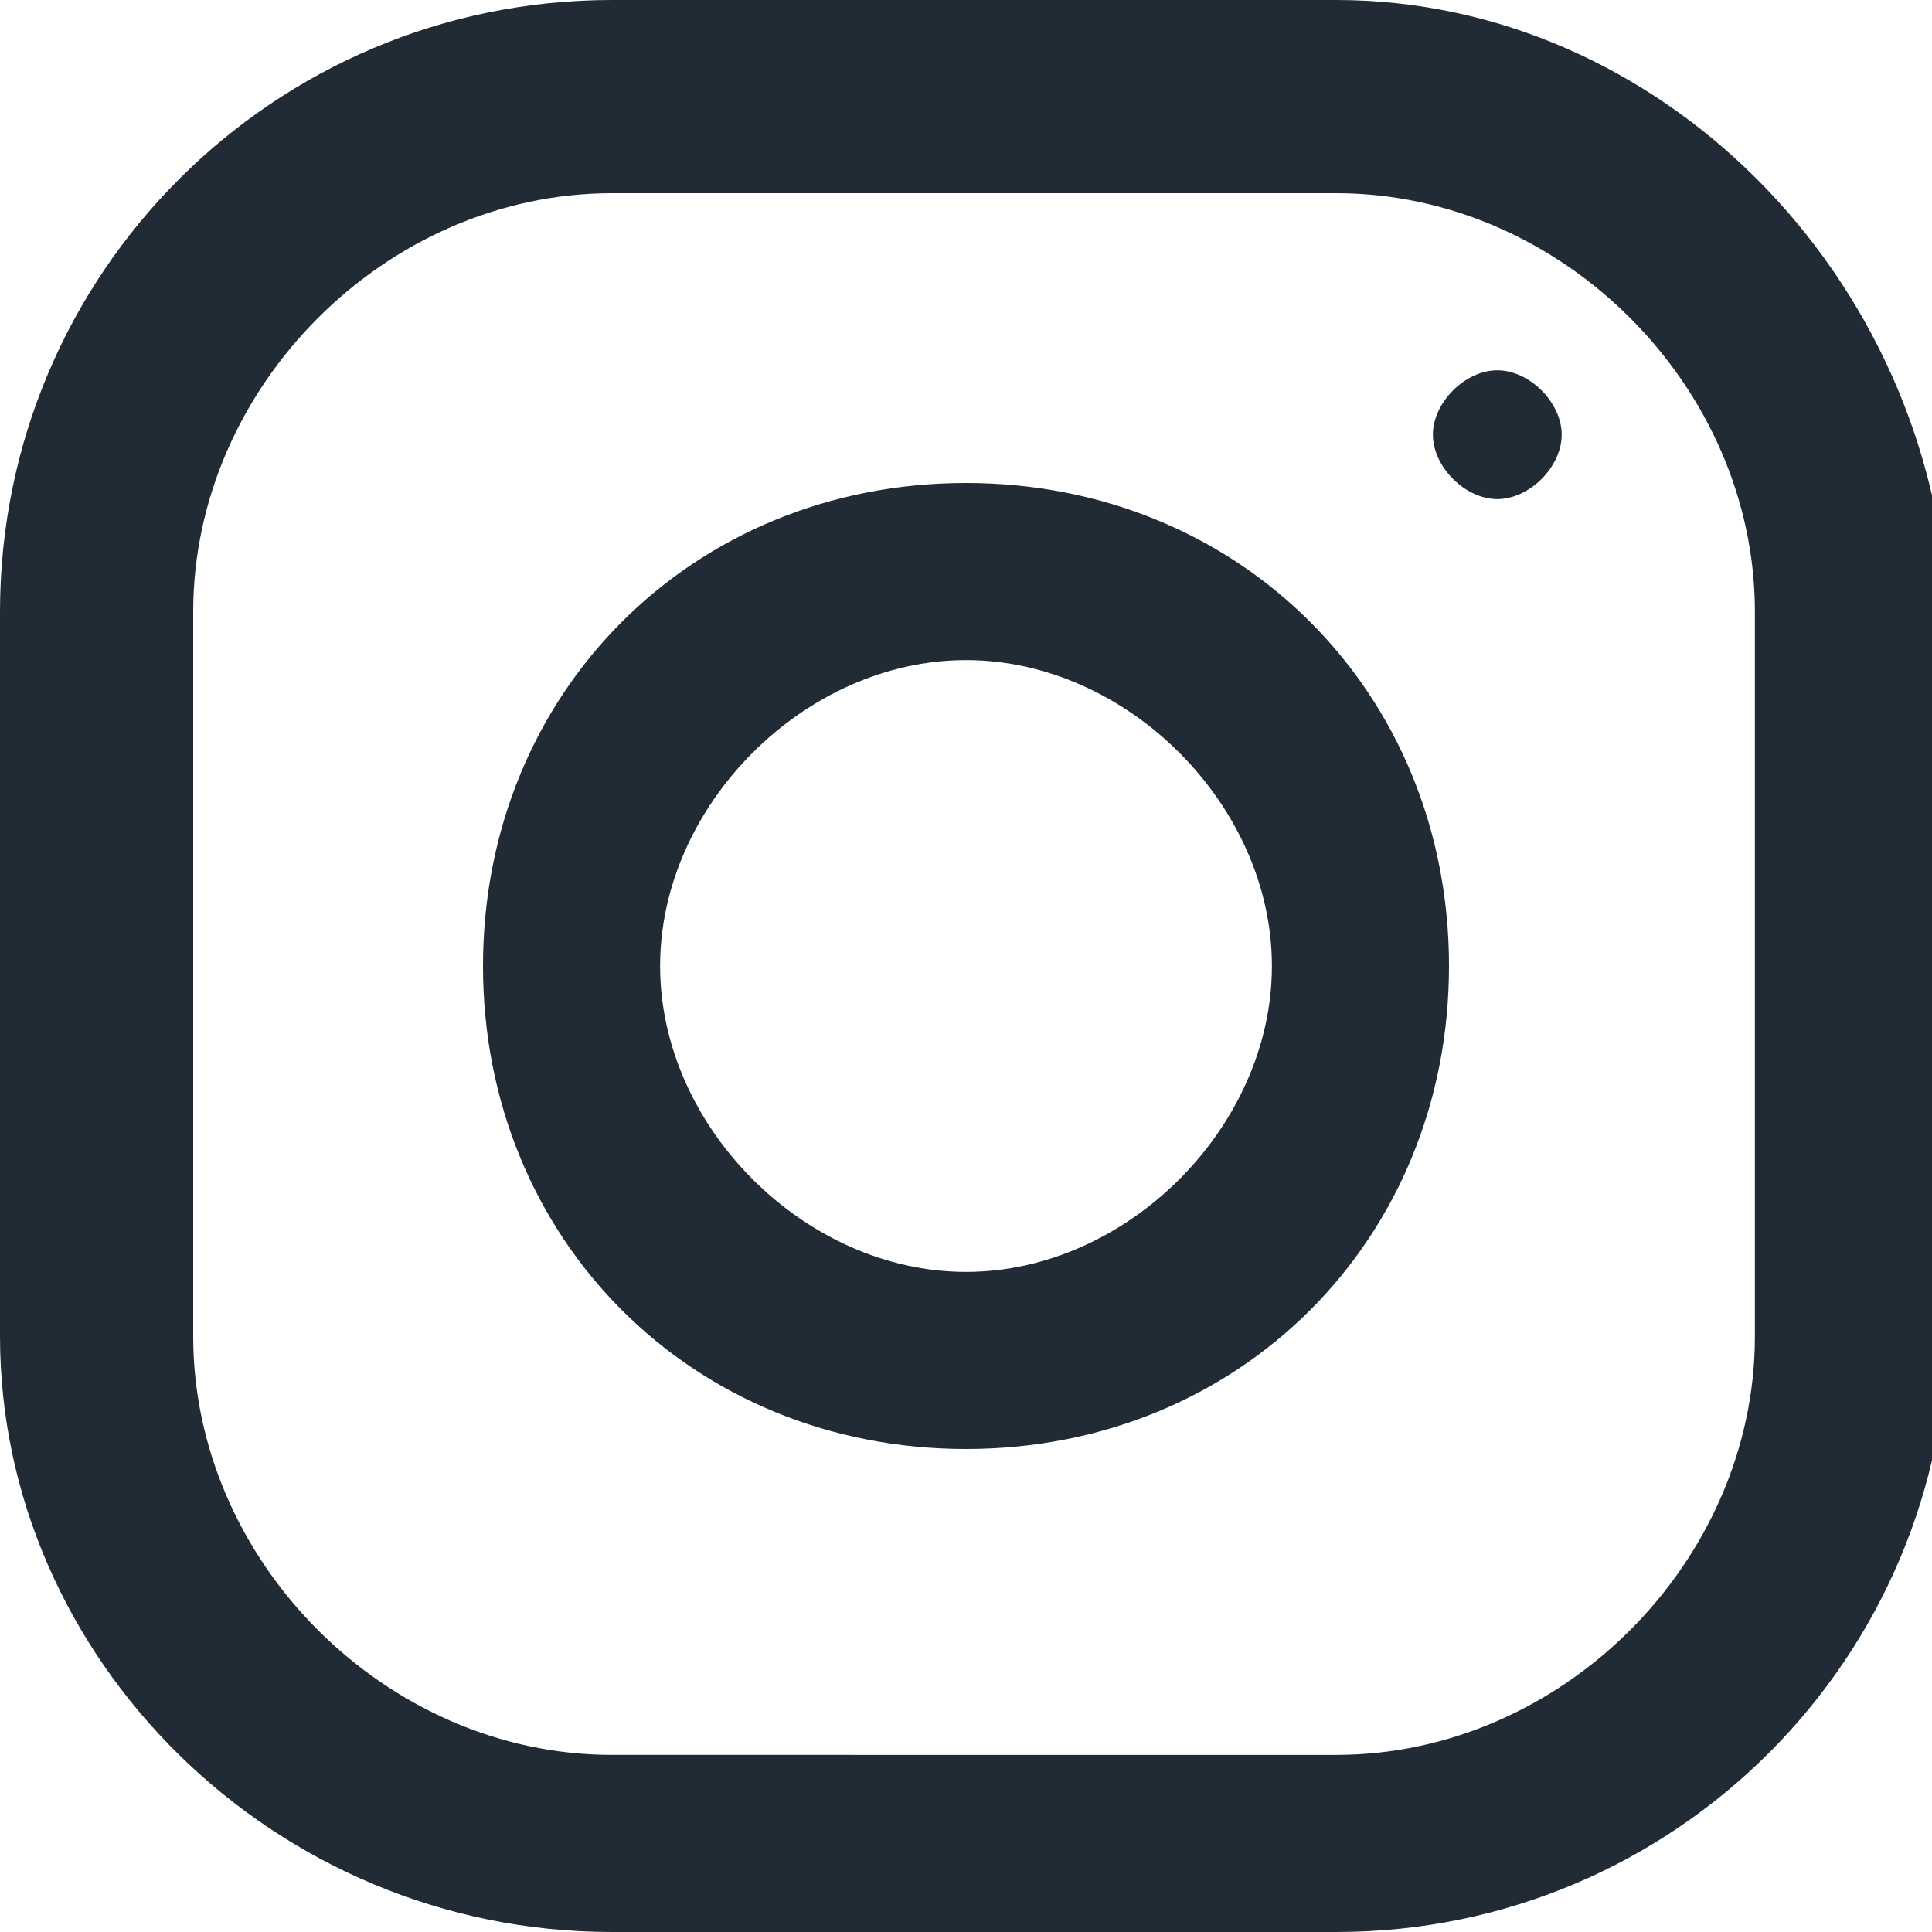<?xml version="1.0" encoding="utf-8"?>
<!-- Generator: Adobe Illustrator 23.0.3, SVG Export Plug-In . SVG Version: 6.00 Build 0)  -->
<svg version="1.1" id="Layer_1" xmlns="http://www.w3.org/2000/svg" xmlns:xlink="http://www.w3.org/1999/xlink" x="0px" y="0px"
	 viewBox="0 0 12 12" style="enable-background:new 0 0 12 12;" xml:space="preserve">
<style type="text/css">
	.st0{fill:#212B36;}
</style>
<path class="st0" d="M8.3,0H3.8C1.7,0,0,1.7,0,3.8v4.5C0,10.3,1.7,12,3.8,12h4.5c2.1,0,3.8-1.7,3.8-3.8V3.8C12,1.7,10.3,0,8.3,0z
	 M10.9,8.3c0,1.4-1.2,2.6-2.6,2.6H3.8c-1.4,0-2.6-1.2-2.6-2.6V3.8c0-1.4,1.2-2.6,2.6-2.6h4.5c1.4,0,2.6,1.2,2.6,2.6V8.3z M6,3
	C4.3,3,3,4.3,3,6s1.3,3,3,3s3-1.3,3-3S7.7,3,6,3z M6,7.9C5,7.9,4.1,7,4.1,6C4.1,5,5,4.1,6,4.1S7.9,5,7.9,6C7.9,7,7,7.9,6,7.9z
	 M9.3,3.1c0.2,0,0.4-0.2,0.4-0.4c0-0.2-0.2-0.4-0.4-0.4c-0.2,0-0.4,0.2-0.4,0.4C8.9,2.9,9.1,3.1,9.3,3.1z"/>
</svg>
